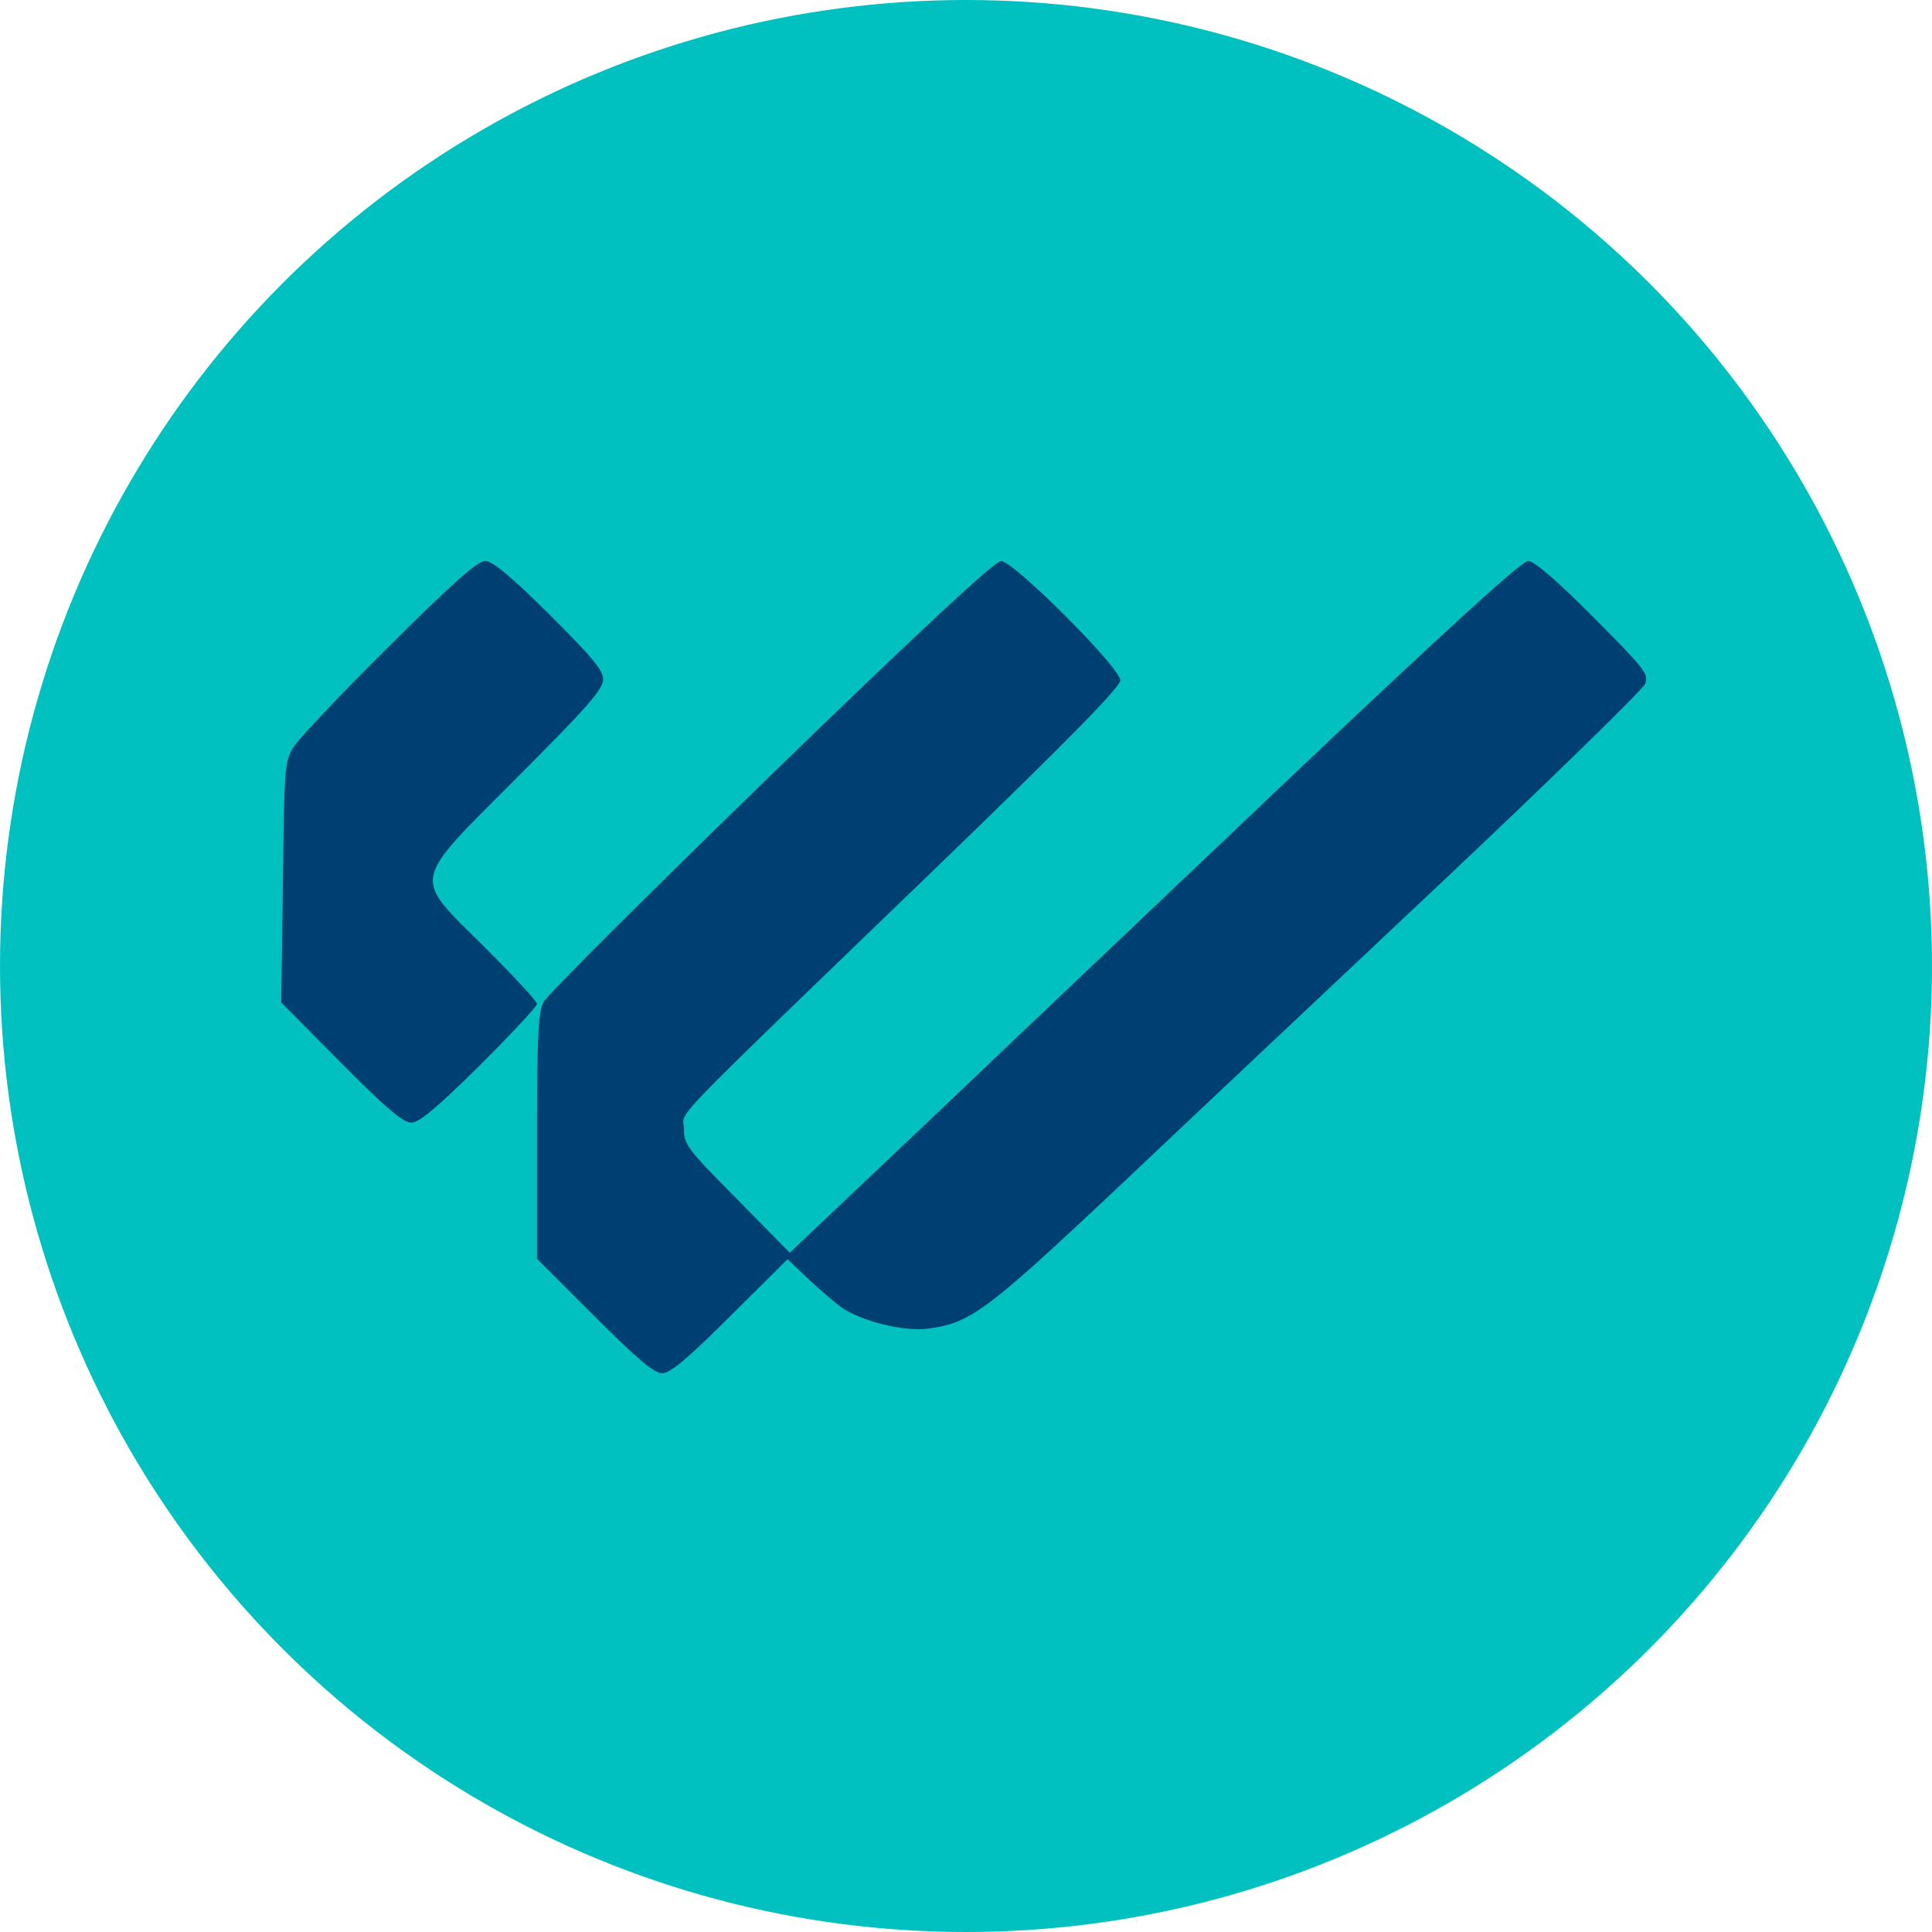 <svg width="768pt" height="768pt" version="1.0" viewBox="0 0 768 768" xmlns="http://www.w3.org/2000/svg">
 <g transform="matrix(.75 0 0 .75 -68.82 152.25)">
  <circle cx="603.76" cy="309" r="512" fill="#00c1c0" opacity=".999" stroke-width="2.743"/>
  <g transform="matrix(.229 0 0 -.229 -780.07 975.98)" fill="#003f72">
   <path d="m4708 3653c-110-109-209-214-221-233-21-33-22-47-25-313l-4-279 138-139c103-104 144-139 163-139 18 0 59 34 158 132 73 73 133 137 133 143s-54 64-120 130c-170 169-175 144 76 396 160 160 197 202 197 225 0 22-26 52-125 151-89 88-131 123-148 123-18 0-77-53-222-197z"/>
   <path d="m5591 3354c-281-273-518-509-526-525-12-23-15-82-15-311v-283l132-132c100-100 139-133 158-133 18 0 58 33 157 132l133 132 47-45c27-25 62-55 78-67 48-32 141-55 197-49 100 12 137 40 433 318 153 145 491 463 750 707 258 243 474 454 480 468 8 23-1 34-120 154-86 86-137 130-151 130-15 0-187-157-546-497-288-274-668-634-843-801l-320-303-122 124c-115 116-123 126-123 163 0 45-61-18 593 613 297 287 417 409 417 425 0 29-247 276-276 276-14 0-190-163-533-496z"/>
  </g>
 </g>
</svg>
